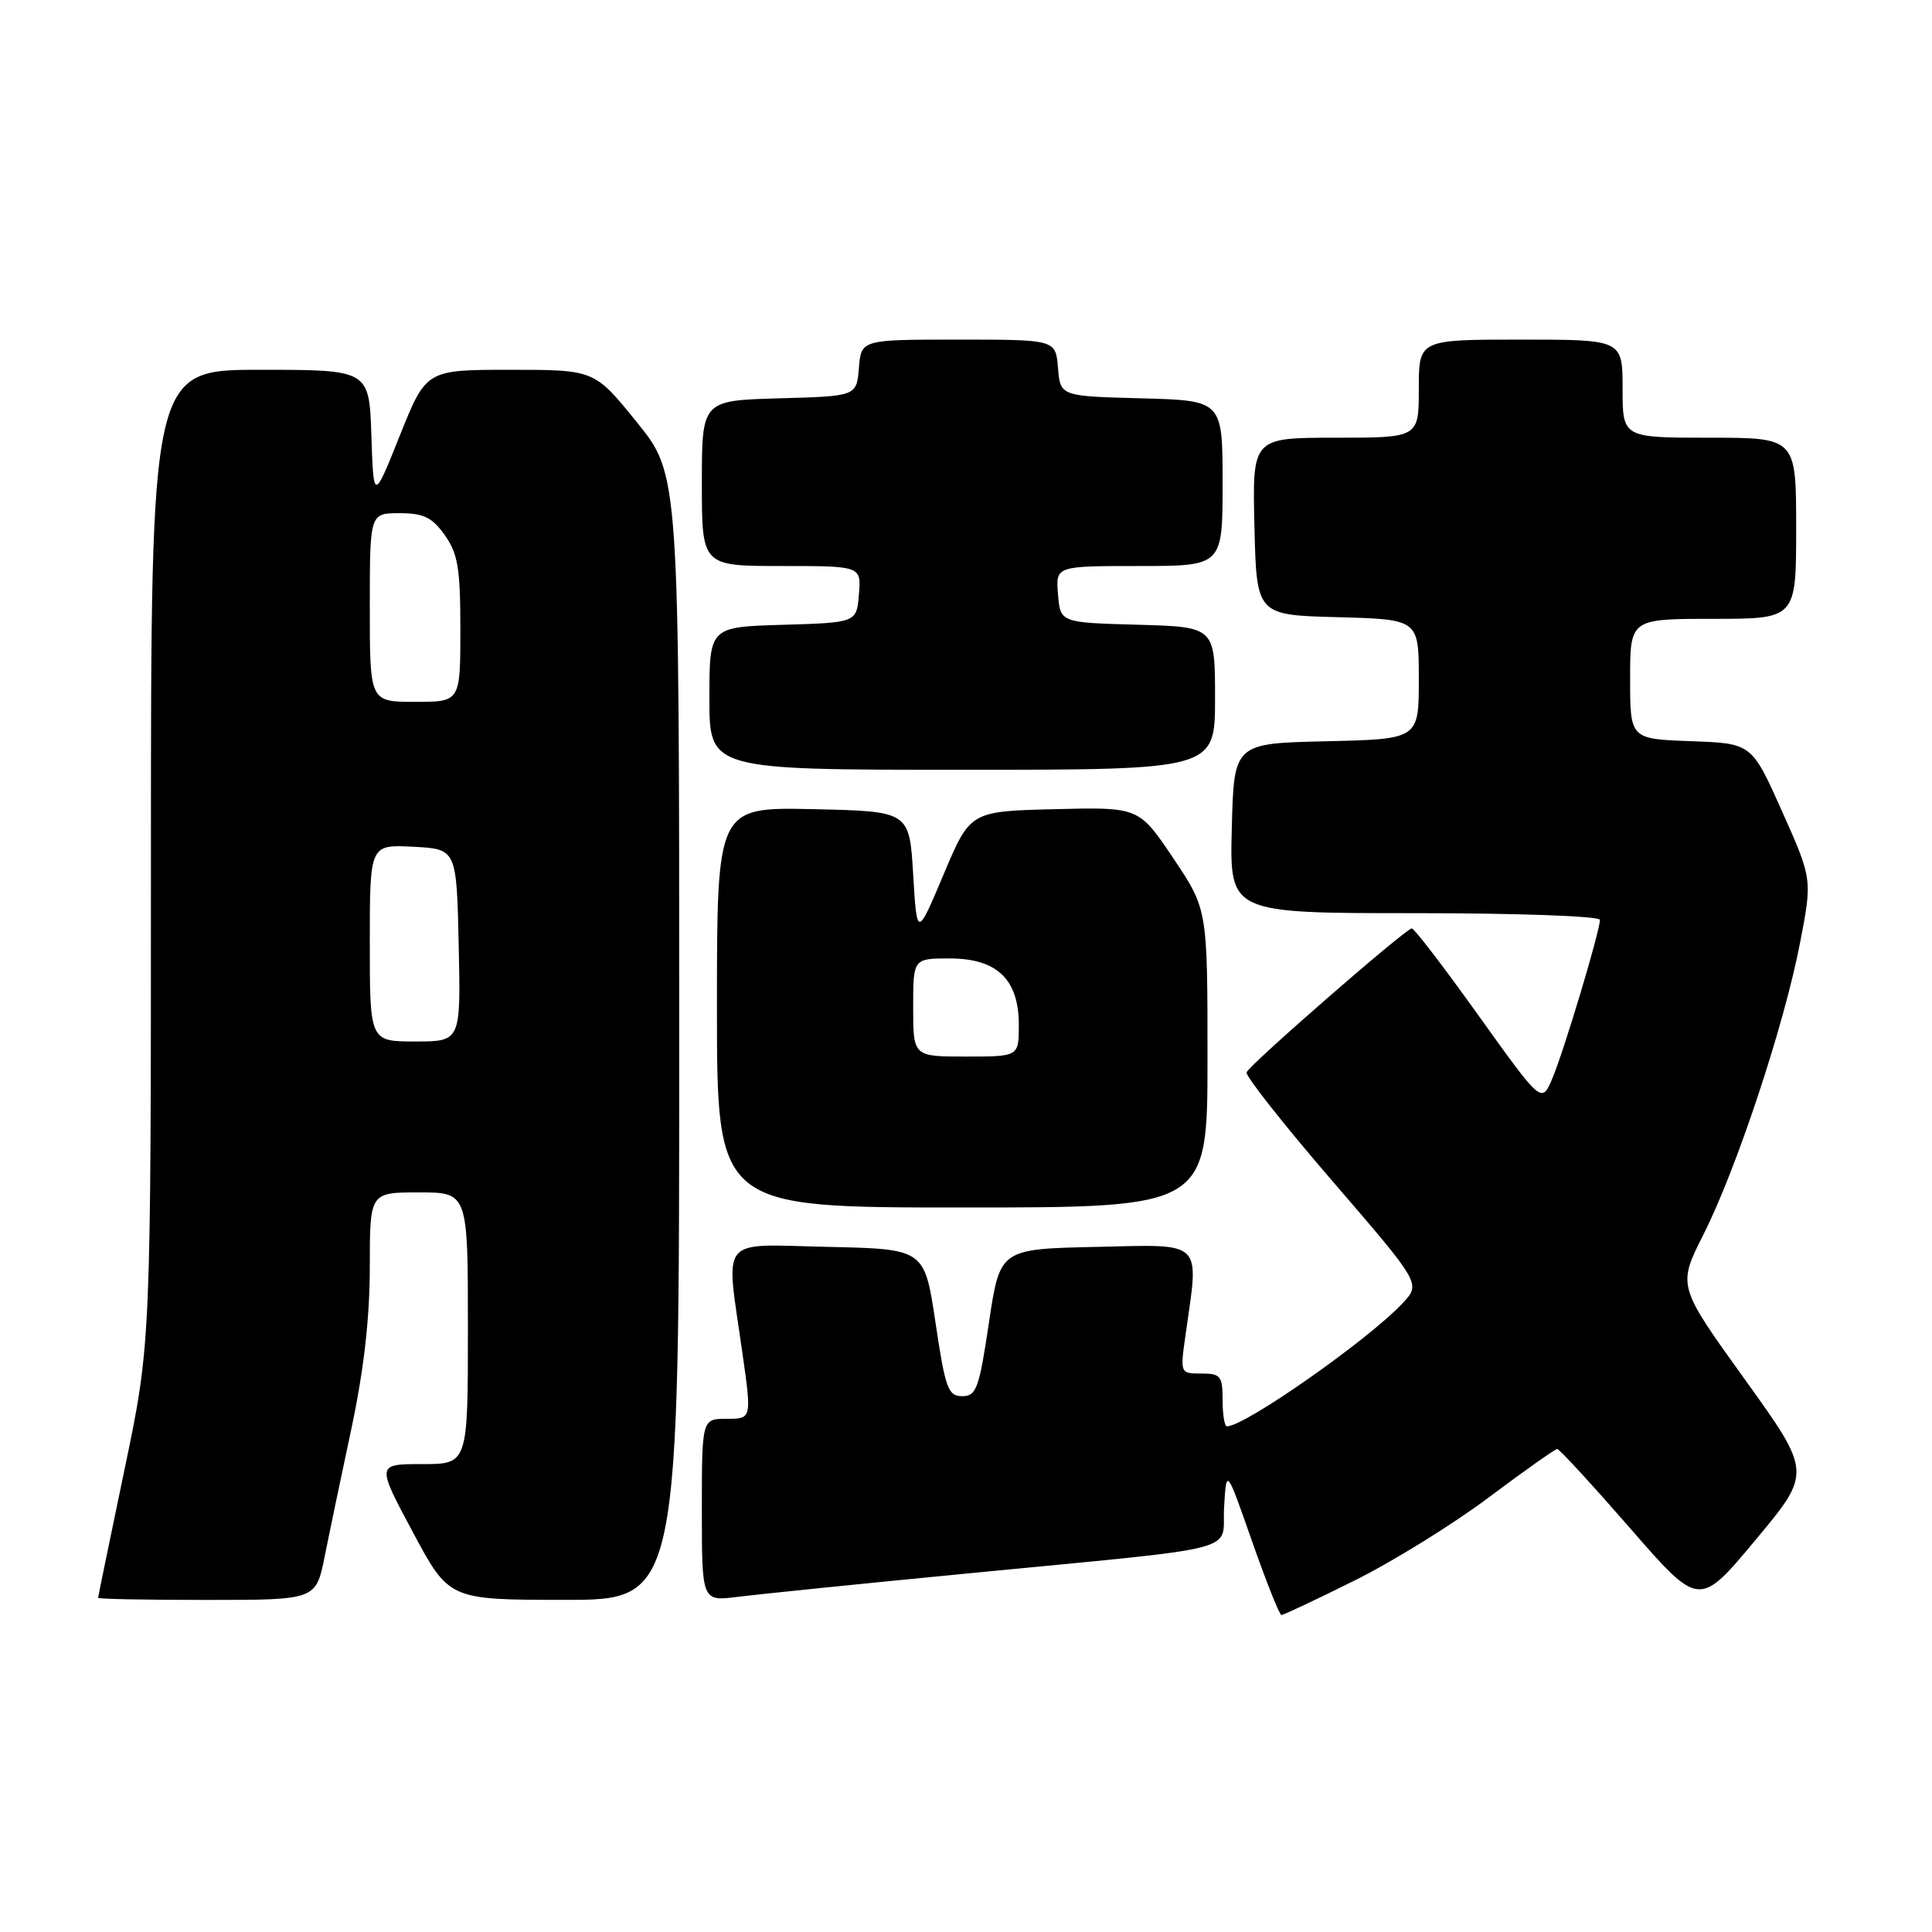 <?xml version="1.0" encoding="UTF-8" standalone="no"?>
<!DOCTYPE svg PUBLIC "-//W3C//DTD SVG 1.1//EN" "http://www.w3.org/Graphics/SVG/1.1/DTD/svg11.dtd" >
<svg xmlns="http://www.w3.org/2000/svg" xmlns:xlink="http://www.w3.org/1999/xlink" version="1.1" viewBox="0 0 256 256">
 <g >
 <path fill="currentColor"
d=" M 179.48 209.43 C 184.54 206.92 192.53 201.97 197.25 198.43 C 201.96 194.90 206.06 192.00 206.34 192.00 C 206.63 192.00 210.97 196.73 216.00 202.50 C 225.15 213.01 225.15 213.01 232.61 204.06 C 240.07 195.12 240.07 195.12 231.18 182.75 C 222.28 170.38 222.28 170.38 225.72 163.57 C 230.12 154.84 236.39 135.91 238.50 125.00 C 240.15 116.50 240.15 116.50 236.13 107.50 C 232.11 98.50 232.11 98.50 224.06 98.21 C 216.00 97.92 216.00 97.92 216.00 89.96 C 216.00 82.00 216.00 82.00 227.00 82.00 C 238.00 82.00 238.00 82.00 238.00 70.00 C 238.00 58.00 238.00 58.00 226.50 58.00 C 215.00 58.00 215.00 58.00 215.00 51.50 C 215.00 45.00 215.00 45.00 201.50 45.00 C 188.00 45.00 188.00 45.00 188.00 51.50 C 188.00 58.00 188.00 58.00 176.97 58.00 C 165.94 58.00 165.94 58.00 166.22 69.75 C 166.50 81.50 166.50 81.50 177.25 81.78 C 188.00 82.07 188.00 82.07 188.00 90.00 C 188.00 97.94 188.00 97.94 175.75 98.22 C 163.50 98.50 163.50 98.50 163.22 109.75 C 162.93 121.00 162.93 121.00 187.47 121.00 C 201.10 121.00 212.00 121.39 212.00 121.89 C 212.00 123.37 207.23 139.27 205.70 142.88 C 204.28 146.25 204.28 146.25 195.96 134.63 C 191.39 128.23 187.39 123.01 187.07 123.02 C 186.26 123.04 165.57 141.06 165.18 142.09 C 165.00 142.55 170.12 149.04 176.56 156.51 C 188.27 170.09 188.27 170.09 185.88 172.65 C 181.41 177.47 164.97 189.00 162.57 189.00 C 162.26 189.00 162.00 187.43 162.00 185.50 C 162.00 182.33 161.74 182.00 159.18 182.00 C 156.36 182.00 156.36 182.00 157.11 176.75 C 158.89 164.20 159.62 164.90 145.25 165.22 C 132.50 165.50 132.50 165.50 131.04 175.25 C 129.74 184.01 129.37 185.00 127.50 185.00 C 125.63 185.00 125.26 184.01 123.96 175.25 C 122.50 165.50 122.50 165.50 109.75 165.22 C 95.03 164.90 96.14 163.52 98.37 179.25 C 99.61 188.00 99.61 188.00 96.31 188.00 C 93.00 188.00 93.00 188.00 93.00 200.09 C 93.00 212.19 93.00 212.19 97.75 211.59 C 100.36 211.26 113.97 209.87 128.00 208.51 C 165.74 204.84 161.84 205.84 162.20 199.70 C 162.50 194.50 162.50 194.50 165.91 204.25 C 167.79 209.61 169.54 214.00 169.80 214.00 C 170.06 214.00 174.42 211.95 179.48 209.43 Z  M 43.02 206.25 C 43.65 203.09 45.26 195.40 46.59 189.17 C 48.21 181.53 49.00 174.61 49.00 167.92 C 49.00 158.00 49.00 158.00 55.50 158.00 C 62.00 158.00 62.00 158.00 62.00 176.00 C 62.00 194.00 62.00 194.00 55.94 194.00 C 49.88 194.00 49.88 194.00 54.69 202.99 C 59.50 211.98 59.50 211.98 74.75 211.99 C 90.00 212.00 90.00 212.00 90.00 137.45 C 90.00 62.89 90.00 62.89 84.39 55.95 C 78.77 49.00 78.77 49.00 67.62 49.00 C 56.47 49.00 56.47 49.00 52.98 57.71 C 49.50 66.41 49.50 66.41 49.21 57.71 C 48.92 49.00 48.92 49.00 34.46 49.00 C 20.00 49.00 20.00 49.00 20.00 113.49 C 20.00 177.98 20.00 177.98 16.50 194.71 C 14.58 203.91 13.00 211.57 13.00 211.72 C 13.00 211.88 19.49 212.00 27.43 212.00 C 41.86 212.00 41.86 212.00 43.02 206.25 Z  M 160.00 140.24 C 160.00 120.48 160.00 120.48 155.46 113.71 C 150.91 106.94 150.91 106.94 139.74 107.22 C 128.56 107.50 128.56 107.50 125.03 115.87 C 121.50 124.24 121.50 124.24 121.00 115.87 C 120.50 107.50 120.50 107.50 107.75 107.22 C 95.00 106.94 95.00 106.94 95.00 133.47 C 95.00 160.00 95.00 160.00 127.50 160.00 C 160.00 160.00 160.00 160.00 160.00 140.24 Z  M 161.00 92.53 C 161.00 83.07 161.00 83.07 150.75 82.78 C 140.50 82.50 140.50 82.50 140.19 78.75 C 139.88 75.00 139.88 75.00 150.94 75.00 C 162.00 75.00 162.00 75.00 162.00 64.03 C 162.00 53.07 162.00 53.07 151.25 52.78 C 140.50 52.50 140.50 52.50 140.19 48.75 C 139.88 45.00 139.88 45.00 127.00 45.00 C 114.12 45.00 114.12 45.00 113.81 48.75 C 113.50 52.50 113.50 52.50 103.25 52.78 C 93.00 53.07 93.00 53.07 93.00 64.03 C 93.00 75.00 93.00 75.00 103.56 75.00 C 114.12 75.00 114.12 75.00 113.81 78.75 C 113.50 82.50 113.50 82.50 103.75 82.79 C 94.00 83.07 94.00 83.07 94.00 92.54 C 94.00 102.00 94.00 102.00 127.50 102.00 C 161.00 102.00 161.00 102.00 161.00 92.53 Z  M 49.00 124.95 C 49.00 111.90 49.00 111.90 54.75 112.20 C 60.50 112.50 60.50 112.50 60.78 125.25 C 61.06 138.00 61.06 138.00 55.03 138.00 C 49.00 138.00 49.00 138.00 49.00 124.95 Z  M 49.00 80.50 C 49.00 68.00 49.00 68.00 52.93 68.00 C 56.13 68.00 57.25 68.54 58.93 70.90 C 60.68 73.36 61.00 75.31 61.00 83.40 C 61.00 93.00 61.00 93.00 55.00 93.00 C 49.00 93.00 49.00 93.00 49.00 80.50 Z  M 121.00 133.50 C 121.00 127.00 121.00 127.00 125.83 127.00 C 132.12 127.00 135.00 129.77 135.00 135.81 C 135.00 140.00 135.00 140.00 128.00 140.00 C 121.00 140.00 121.00 140.00 121.00 133.50 Z "/>
</g>
</svg>
